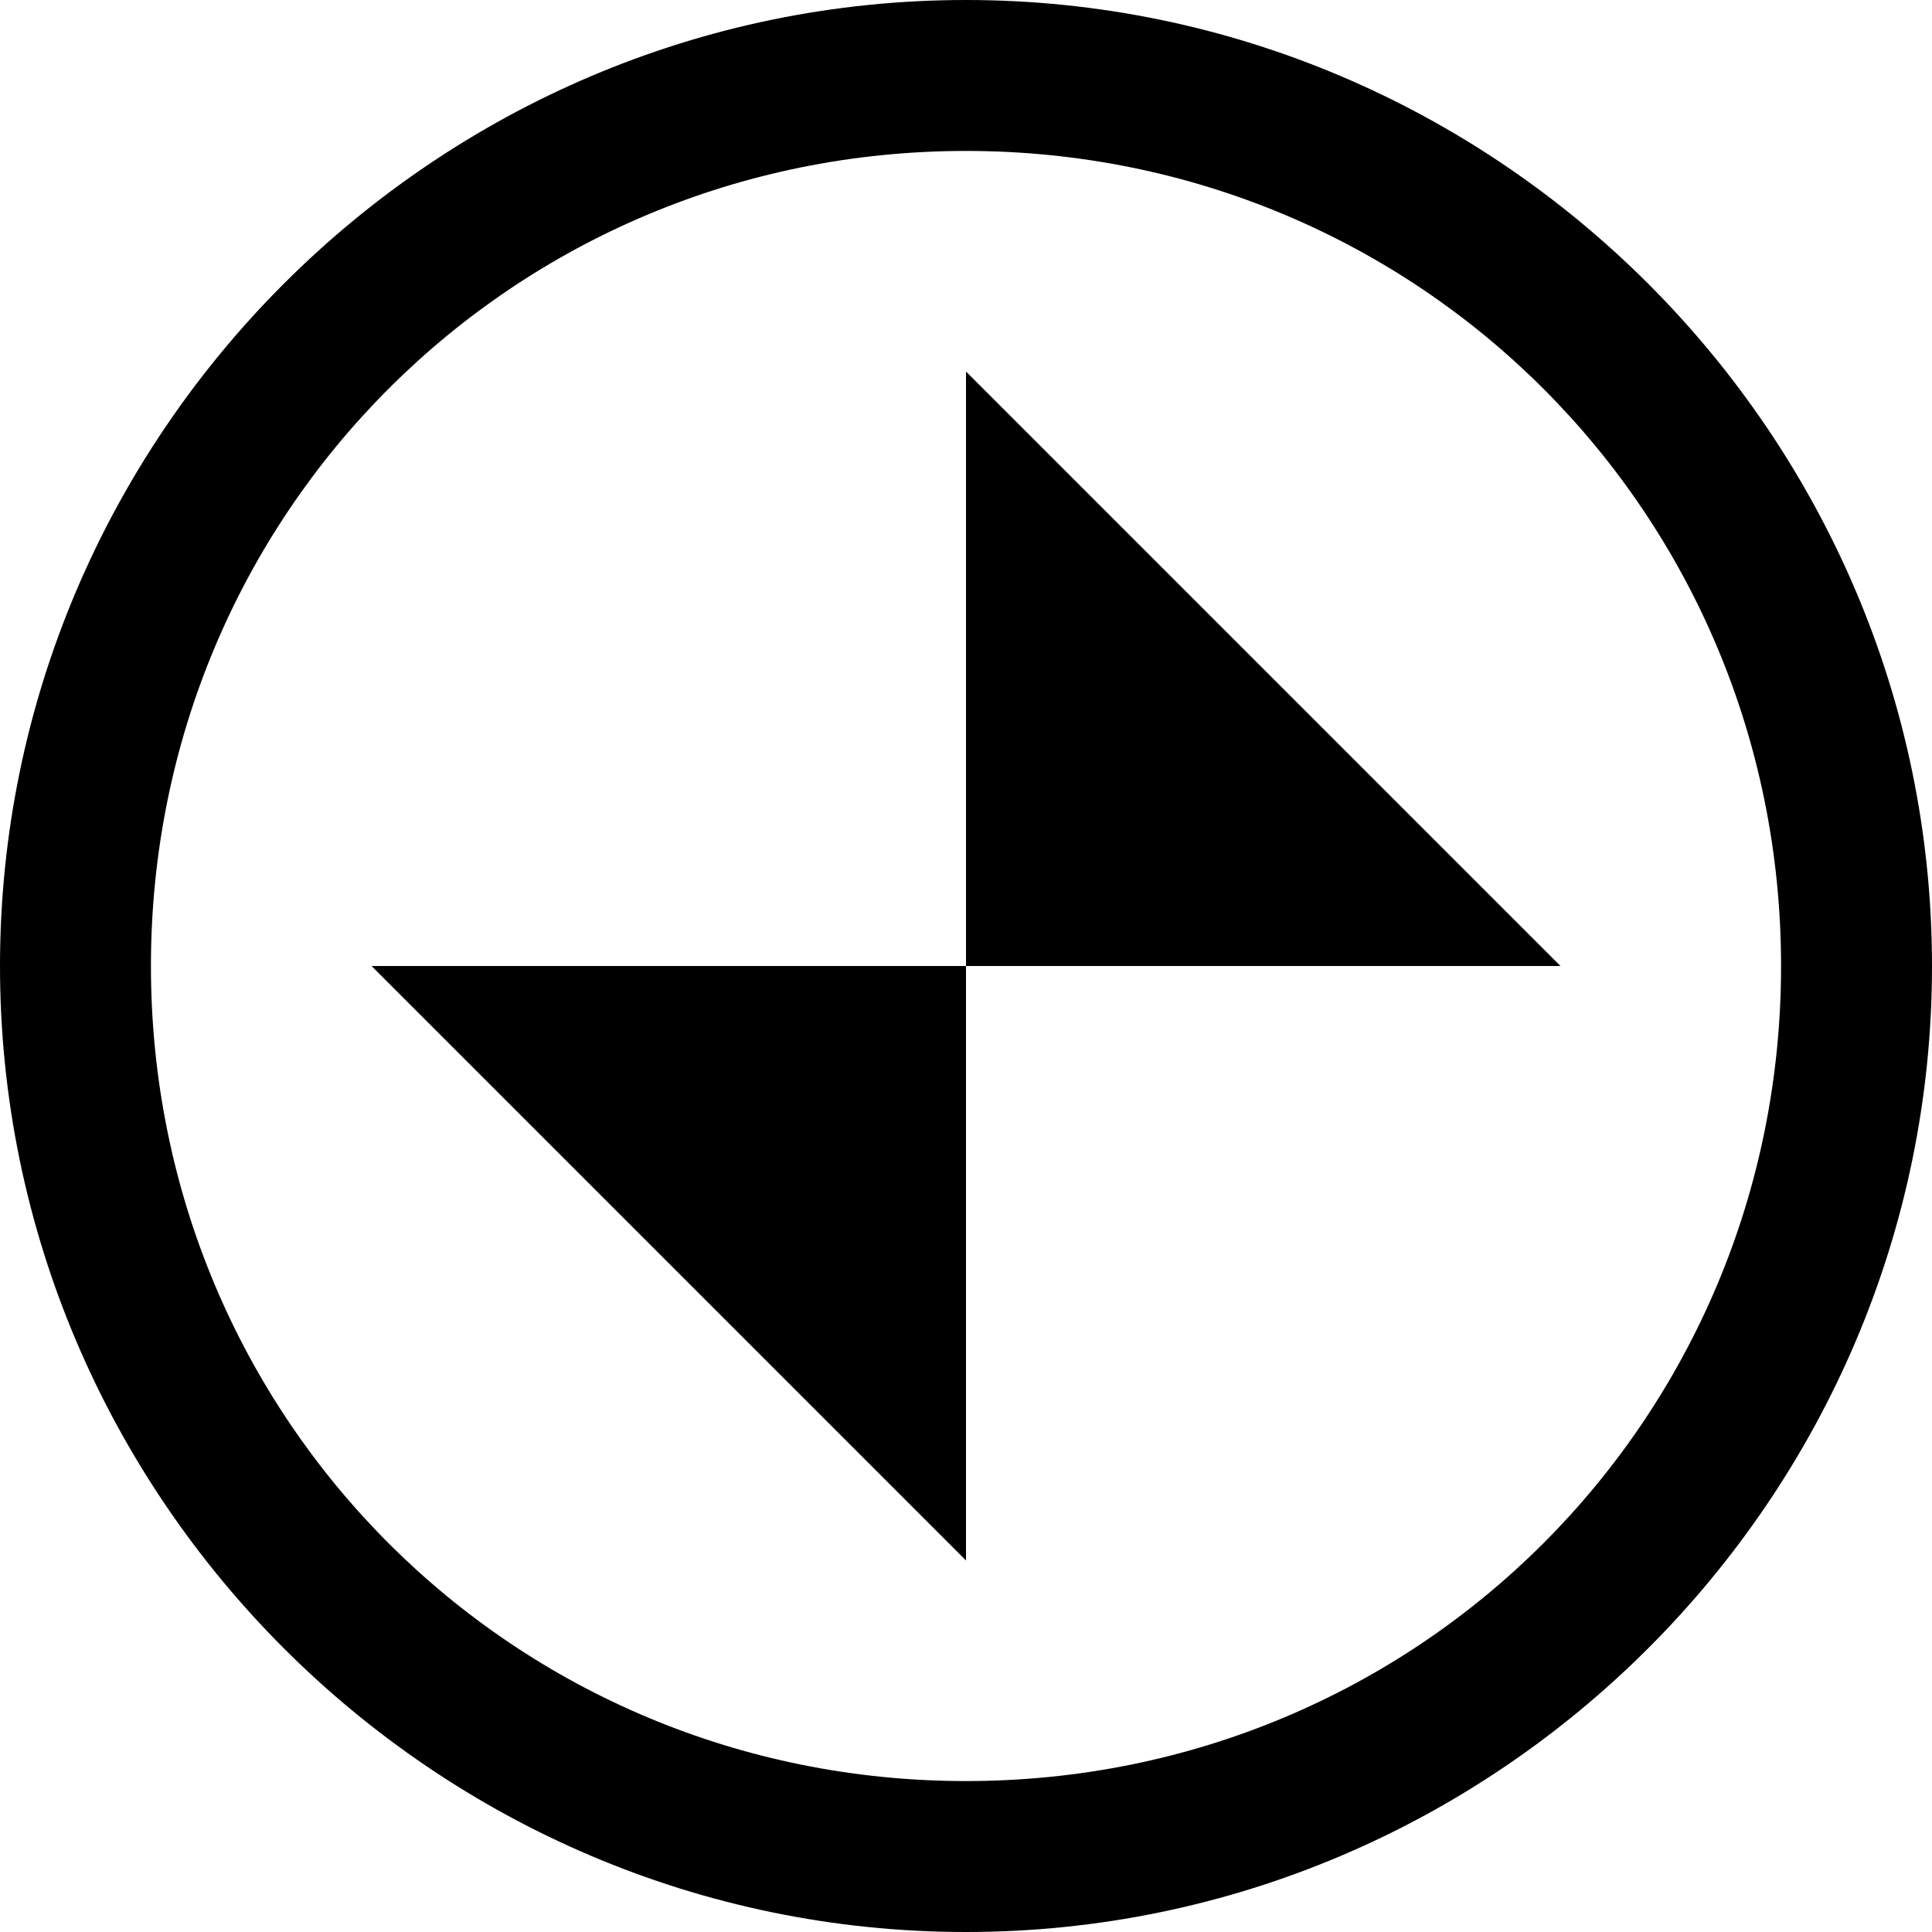 <svg width="32" height="32" viewBox="0 0 32 32" fill="none" xmlns="http://www.w3.org/2000/svg">
  <g fill="#000">
    <path d="M6.154 16H16V6.154L25.846 16H16v9.846L6.154 16z"/>
    <path fill-rule="evenodd" clip-rule="evenodd" d="M16 0C7.2 0 0 7.2 0 16s7.2 16 16 16 16-7.2 16-16S24.8 0 16 0zm0 29.5c-7.5 0-13.5-6-13.5-13.5S8.5 2.5 16 2.5s13.5 6 13.5 13.5-6 13.5-13.5 13.5z"/>
  </g>
</svg>
